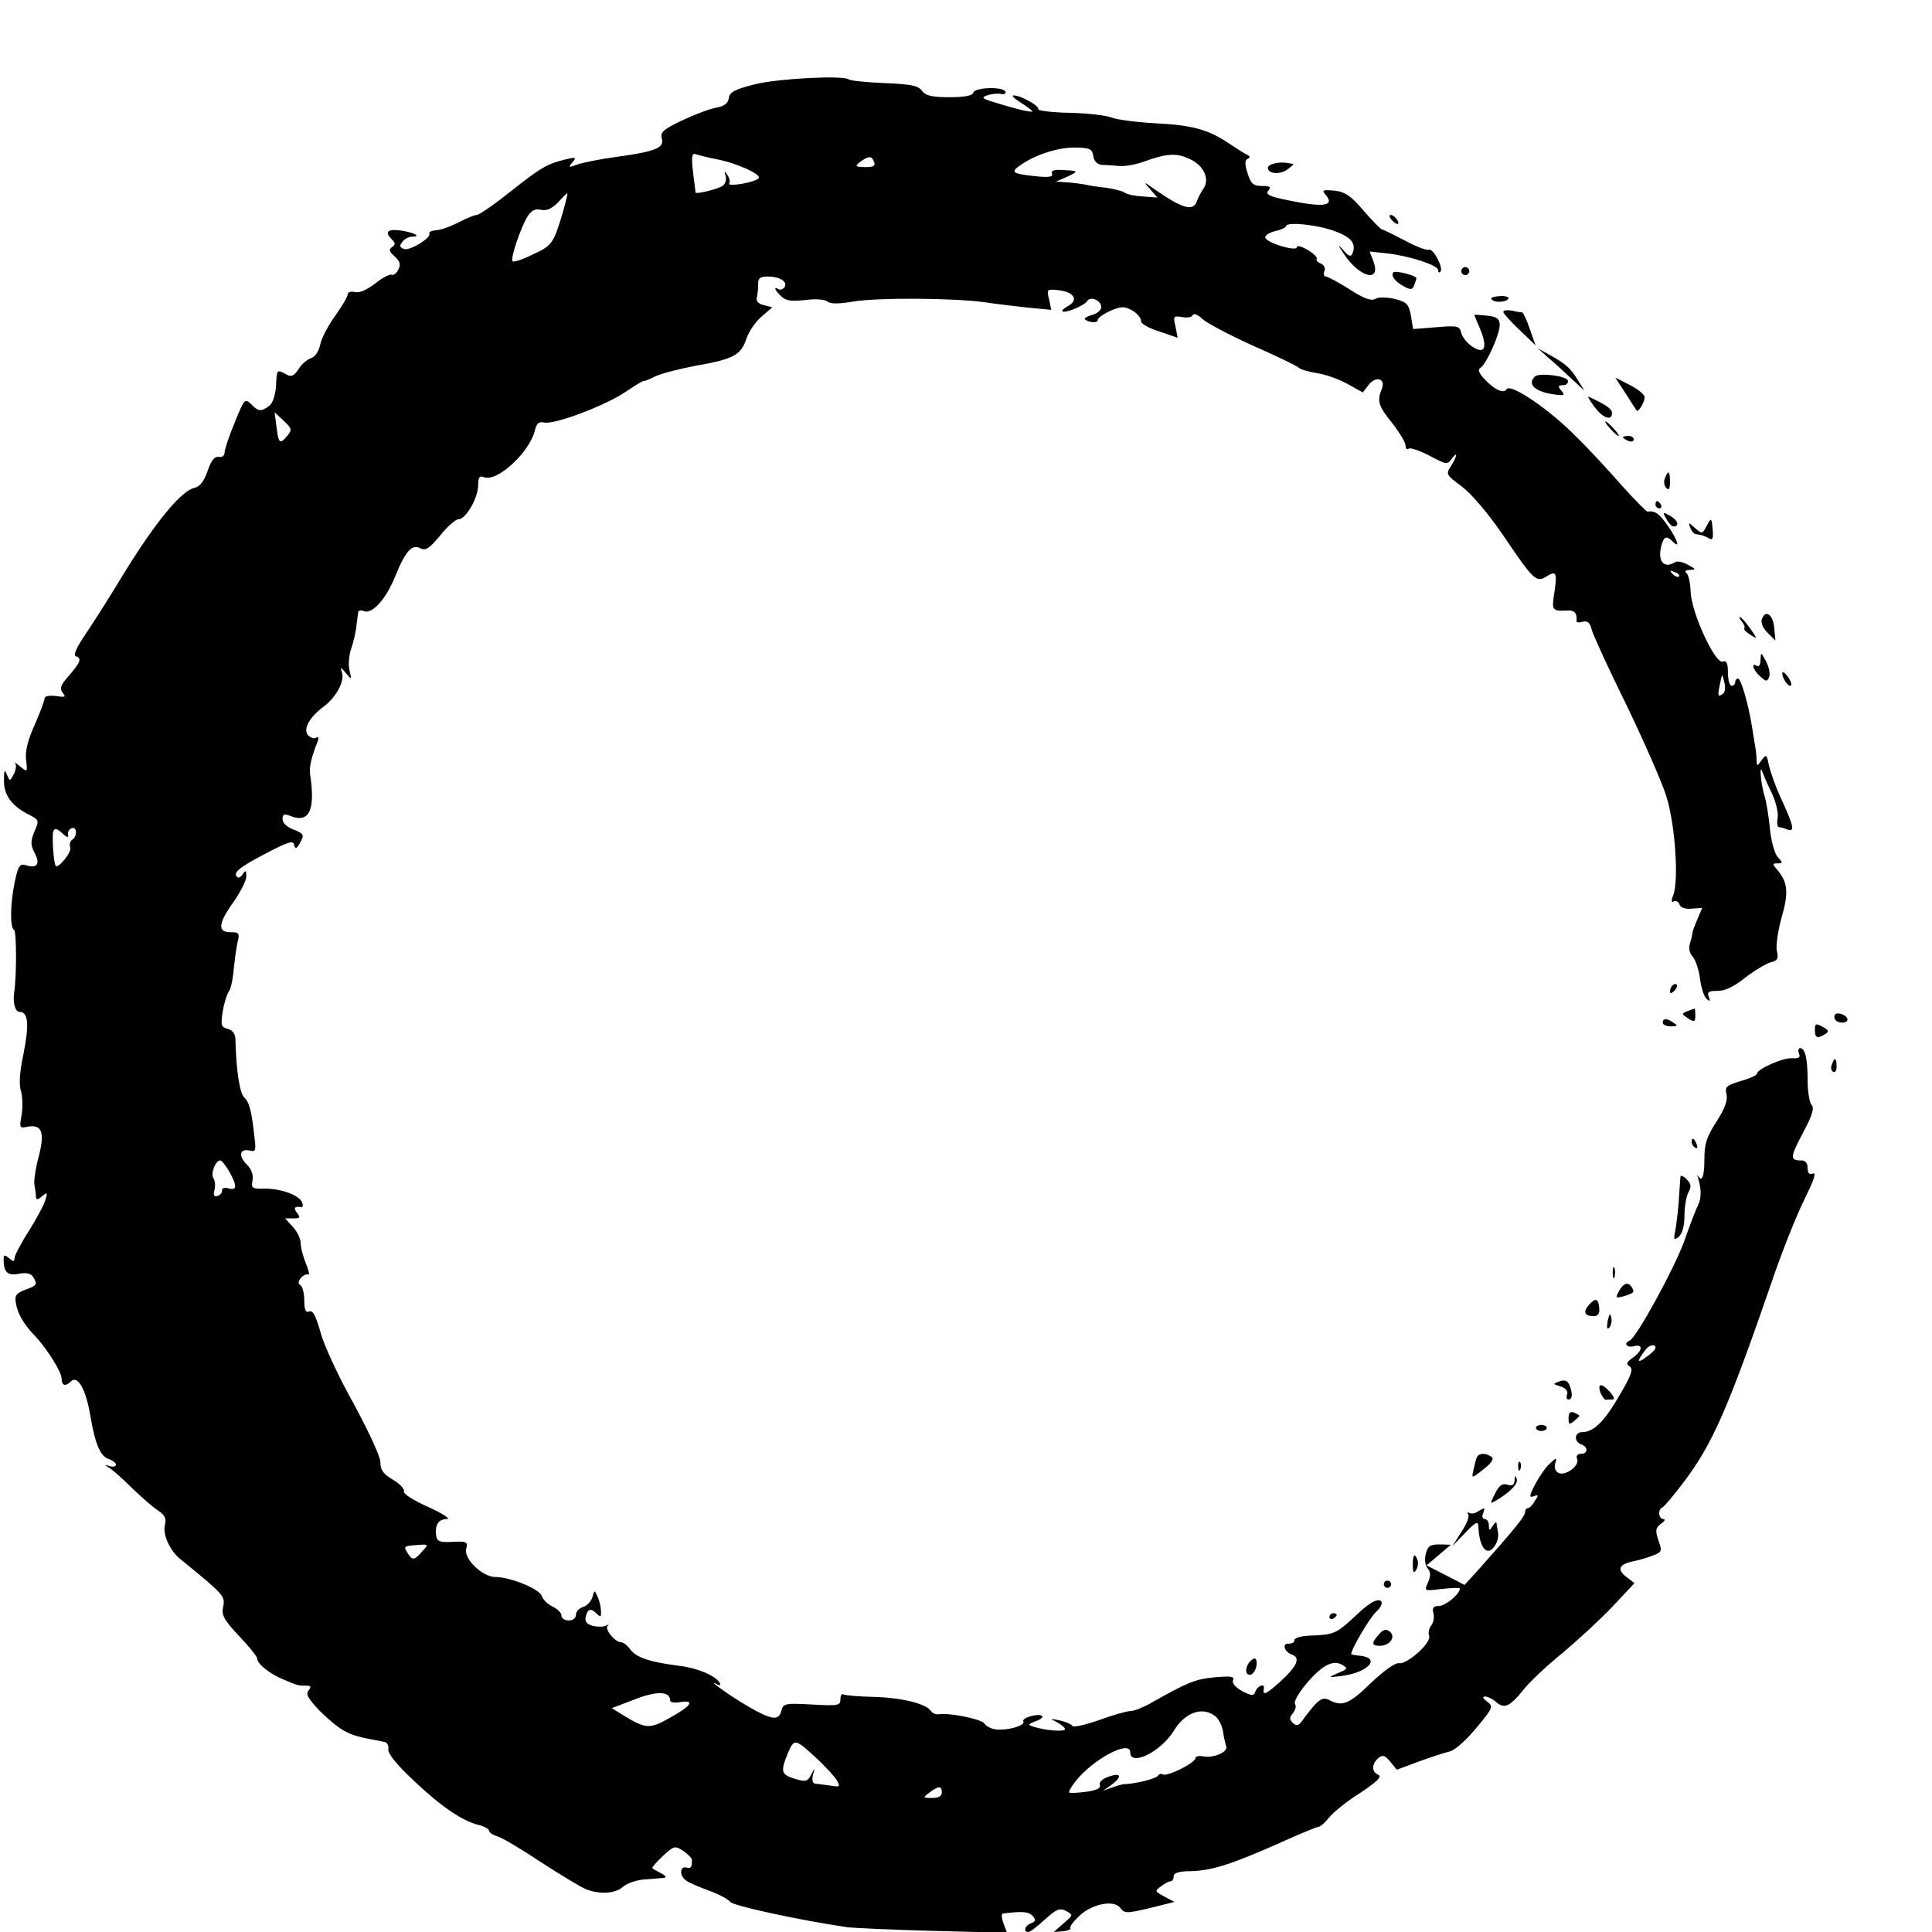 <?xml version="1.0" standalone="no"?>
<!DOCTYPE svg PUBLIC "-//W3C//DTD SVG 20010904//EN"
 "http://www.w3.org/TR/2001/REC-SVG-20010904/DTD/svg10.dtd">
<svg version="1.0" xmlns="http://www.w3.org/2000/svg"
 width="16pt" height="16pt" viewBox="0 0 16 16"
 preserveAspectRatio="xMidYMid meet">
<g transform="translate(0,16) scale(0.003,-0.003)"
fill="#000000" stroke="none">
<path d="M2085 5101 c-56 -14 -71 -22 -73 -38 -2 -15 -13 -23 -35 -27 -18 -3
-60 -19 -94 -35 -52 -25 -61 -33 -56 -50 7 -26 -17 -36 -127 -51 -45 -6 -93
-16 -107 -21 -23 -9 -25 -8 -13 6 12 14 10 15 -16 9 -54 -13 -69 -22 -153 -88
-45 -36 -88 -66 -95 -66 -6 0 -28 -9 -49 -20 -21 -11 -48 -21 -61 -22 -14 -1
-23 -5 -21 -9 8 -11 -54 -49 -70 -43 -12 5 -13 9 -4 20 6 8 18 14 27 14 27 0
4 12 -32 17 -37 5 -45 -4 -24 -25 10 -10 10 -14 0 -21 -9 -6 -8 -12 7 -25 16
-15 18 -23 10 -38 -5 -10 -14 -16 -18 -13 -5 2 -25 -8 -45 -24 -23 -18 -44
-27 -56 -24 -11 3 -20 0 -20 -6 0 -6 -16 -33 -35 -60 -19 -26 -38 -62 -41 -79
-4 -18 -14 -34 -25 -37 -11 -4 -27 -17 -35 -31 -13 -19 -20 -22 -34 -14 -26
14 -26 14 -28 -32 -2 -26 -9 -48 -19 -55 -22 -17 -30 -16 -50 5 -17 16 -19 14
-45 -51 -16 -38 -28 -75 -28 -83 0 -8 -7 -14 -16 -12 -12 2 -21 -10 -31 -39
-10 -29 -21 -43 -38 -47 -36 -9 -107 -96 -192 -234 -42 -70 -93 -149 -112
-177 -20 -30 -29 -51 -22 -53 17 -6 14 -16 -18 -53 -24 -27 -27 -36 -18 -48
10 -12 7 -13 -19 -9 -18 2 -31 0 -31 -7 0 -5 -12 -38 -27 -72 -19 -42 -27 -73
-24 -97 4 -35 4 -35 -17 -18 -11 9 -17 13 -13 8 4 -5 2 -18 -4 -30 -11 -20
-11 -20 -19 -1 -6 16 -8 12 -8 -15 -1 -41 21 -71 66 -94 31 -16 32 -17 18 -48
-11 -28 -11 -37 1 -60 16 -30 6 -43 -25 -33 -16 5 -21 -2 -30 -45 -13 -62 -14
-127 -2 -134 7 -5 7 -131 0 -173 -4 -27 3 -53 15 -53 24 0 27 -34 11 -115 -11
-51 -13 -86 -7 -104 4 -14 5 -43 2 -64 -7 -37 -6 -39 16 -34 40 7 48 -15 31
-82 -9 -33 -14 -68 -12 -78 2 -10 4 -24 4 -32 1 -11 4 -11 17 0 15 12 16 11 9
-11 -4 -14 -25 -52 -46 -86 -22 -34 -39 -67 -39 -74 0 -10 -3 -10 -15 0 -12
10 -15 10 -15 -3 0 -36 11 -46 42 -40 20 4 33 1 39 -8 13 -21 12 -24 -21 -36
-26 -10 -30 -16 -26 -38 5 -29 22 -58 53 -90 33 -35 73 -99 73 -117 0 -20 11
-23 26 -8 18 18 41 -21 53 -93 14 -82 28 -115 53 -122 10 -4 18 -10 18 -15 0
-5 -8 -7 -17 -4 -16 5 -16 4 1 -6 10 -7 38 -32 63 -57 25 -24 56 -51 70 -60
18 -12 23 -22 18 -40 -6 -26 14 -70 42 -93 122 -99 125 -103 119 -132 -5 -24
2 -36 44 -81 27 -28 50 -57 50 -62 0 -15 35 -43 75 -59 38 -16 37 -16 61 -16
12 0 14 -3 6 -13 -9 -10 -1 -23 30 -56 23 -23 54 -49 69 -56 23 -13 40 -17
109 -30 8 -1 14 -10 12 -20 -2 -12 22 -42 70 -87 77 -73 135 -112 181 -123 15
-4 27 -11 27 -15 0 -5 10 -12 23 -16 12 -3 66 -35 120 -71 54 -35 110 -69 125
-75 38 -15 81 -12 102 7 10 9 36 18 57 20 21 1 45 4 53 4 11 1 10 5 -5 13 -11
6 -22 12 -24 14 -2 2 11 17 28 33 31 29 34 30 57 15 13 -9 24 -20 24 -25 0
-21 -2 -24 -16 -21 -17 4 -19 -22 -1 -35 6 -6 35 -18 62 -28 28 -10 55 -24 61
-32 9 -11 189 -50 324 -70 19 -2 126 -7 238 -10 l202 -5 -10 26 c-5 14 -6 26
-2 27 57 7 72 5 83 -7 9 -11 8 -15 -5 -20 -17 -6 -22 -24 -7 -24 5 0 25 16 46
35 32 29 41 32 58 23 20 -11 20 -11 -7 -34 l-27 -24 25 2 c13 1 23 5 21 9 -3
3 8 18 24 33 35 34 97 46 114 22 11 -15 17 -15 81 0 l68 17 -28 15 c-26 14
-27 15 -9 28 10 8 22 14 27 14 4 0 8 6 8 14 0 9 15 14 49 14 58 2 111 19 244
78 53 24 101 44 106 44 5 0 19 12 30 26 11 14 49 45 86 68 46 31 61 45 50 50
-19 7 -19 30 0 46 12 10 18 8 33 -10 l18 -22 59 22 c33 12 72 25 86 28 16 4
47 32 75 66 46 55 47 59 29 72 -12 9 -14 14 -5 14 7 0 21 -7 30 -15 22 -20 38
-13 75 33 16 21 65 67 108 102 43 36 106 94 139 129 l60 64 -22 17 c-27 20
-21 35 17 43 16 3 40 10 55 16 26 10 27 12 16 42 -9 28 -8 34 7 46 11 7 13 13
7 13 -14 0 -16 27 -3 32 5 2 31 33 59 70 79 104 123 205 243 553 28 83 69 185
90 227 25 51 34 75 24 72 -10 -4 -15 0 -15 15 0 14 -6 21 -18 21 -31 0 -31 8
5 76 26 48 32 69 24 77 -6 6 -11 37 -11 68 0 61 -7 89 -21 89 -4 0 -6 -7 -3
-15 5 -11 0 -14 -19 -13 -25 2 -97 -30 -97 -43 0 -4 -20 -13 -45 -20 -39 -12
-44 -16 -39 -36 4 -16 -4 -39 -27 -75 -28 -43 -34 -62 -34 -105 0 -48 -7 -65
-18 -45 -2 4 -2 0 1 -8 9 -30 9 -55 -1 -75 -6 -11 -23 -56 -38 -99 -27 -74
-132 -267 -151 -274 -17 -7 -7 -20 12 -15 27 7 25 -12 -3 -32 -17 -12 -19 -17
-8 -24 10 -7 5 -23 -28 -79 -42 -73 -72 -102 -103 -102 -22 0 -24 -26 -3 -34
20 -7 19 -26 -1 -26 -10 0 -14 -6 -10 -15 6 -18 -31 -46 -51 -38 -9 4 -13 14
-10 25 5 19 5 19 -15 1 -11 -10 -29 -36 -40 -57 -17 -32 -17 -38 -4 -33 13 5
14 3 3 -13 -6 -11 -15 -20 -19 -20 -5 0 -8 -5 -8 -11 0 -11 -28 -46 -128 -158
l-39 -43 -52 27 -53 27 33 28 34 29 -31 1 c-26 0 -33 -5 -38 -26 -4 -15 -2
-32 5 -40 9 -11 9 -21 1 -39 -11 -24 -11 -24 38 -18 28 3 50 4 50 1 0 -15 -40
-48 -58 -48 -15 0 -19 -5 -15 -20 3 -11 0 -26 -6 -34 -6 -7 -9 -20 -6 -28 8
-19 -61 -80 -83 -76 -10 2 -42 -21 -77 -54 -59 -58 -80 -67 -115 -48 -20 11
-32 2 -74 -55 -11 -16 -17 -17 -27 -8 -10 10 -10 15 0 27 7 8 10 20 6 25 -8
14 53 89 85 106 19 10 31 10 44 3 18 -10 17 -12 -10 -23 -29 -13 -29 -13 11
-8 74 10 109 51 46 56 -11 1 -21 3 -21 4 0 14 52 102 69 117 22 20 20 39 -5
29 -8 -3 -28 -17 -43 -32 -65 -60 -65 -60 -138 -63 -23 -1 -41 -7 -40 -13 1
-5 -6 -9 -15 -9 -19 2 -14 -22 8 -30 25 -9 15 -32 -31 -74 -41 -37 -50 -41
-46 -19 2 14 -17 7 -23 -8 -5 -14 -9 -14 -37 0 -18 10 -29 22 -25 30 4 11 -7
12 -52 8 -53 -5 -74 -14 -175 -71 -21 -12 -46 -22 -56 -22 -10 0 -49 -11 -87
-25 -37 -13 -71 -21 -74 -16 -3 5 -19 12 -35 15 -28 6 -28 6 -7 -5 12 -7 22
-15 22 -19 0 -8 -52 -4 -85 6 -19 6 -18 7 4 16 13 4 21 11 18 14 -9 9 -59 -5
-52 -15 6 -11 -42 -25 -75 -22 -14 2 -28 9 -32 16 -8 13 -99 31 -127 26 -8 -1
-17 3 -21 9 -13 20 -80 37 -158 39 -42 1 -79 4 -84 7 -4 3 -8 -3 -8 -14 0 -17
-7 -18 -79 -14 -73 4 -79 3 -84 -17 -7 -29 -27 -26 -94 13 -53 31 -117 78 -84
60 9 -5 12 -3 7 5 -12 19 -61 40 -112 46 -80 10 -118 23 -134 45 -8 11 -19 20
-26 20 -16 0 -45 35 -37 45 5 4 3 5 -4 1 -7 -4 -23 -4 -36 -1 -18 5 -23 12
-20 26 6 22 14 24 31 7 9 -9 12 -8 11 7 0 11 -4 29 -9 40 -9 20 -9 20 -15 -2
-4 -11 -15 -23 -26 -26 -10 -3 -19 -12 -19 -21 0 -9 -8 -16 -20 -16 -11 0 -20
6 -20 13 0 8 -11 19 -24 25 -13 6 -27 19 -30 29 -6 20 -87 53 -129 53 -35 0
-88 51 -80 78 5 19 1 21 -37 19 -35 -2 -44 1 -46 17 -4 29 6 46 30 46 11 0
-12 15 -51 33 -43 19 -71 37 -68 44 2 6 -12 21 -31 32 -26 15 -34 27 -34 48 0
16 -33 86 -74 162 -41 73 -82 161 -91 196 -13 45 -21 62 -31 58 -10 -4 -14 4
-14 30 0 20 -5 39 -10 42 -8 5 -7 11 1 21 6 7 15 11 20 9 4 -3 2 10 -6 29 -8
20 -15 45 -15 58 0 12 -10 32 -22 45 l-21 23 22 0 c20 0 21 2 11 15 -11 14 -7
19 12 16 4 0 5 6 2 13 -8 20 -57 38 -102 38 -36 -1 -39 1 -35 23 3 15 -3 31
-16 44 -24 24 -19 45 9 38 15 -4 17 1 13 32 -8 75 -14 101 -29 115 -13 13 -22
78 -24 157 0 18 -7 28 -21 32 -19 5 -20 10 -14 49 4 24 12 48 17 55 5 6 11 33
13 60 3 26 7 60 11 76 6 24 4 27 -20 27 -36 0 -34 24 9 84 19 27 35 59 35 70
0 17 -2 18 -10 6 -5 -8 -12 -11 -15 -8 -13 12 5 27 80 66 61 32 75 36 77 23 3
-13 7 -11 17 7 11 21 10 24 -18 35 -19 7 -31 19 -31 29 0 14 4 16 24 8 50 -19
67 18 52 116 -3 19 4 49 20 88 5 13 4 17 -3 13 -6 -4 -16 0 -23 7 -14 18 5 50
45 80 33 25 57 69 49 93 -5 16 -4 16 11 -2 16 -19 16 -19 10 7 -4 15 -2 43 5
62 6 19 13 47 14 63 2 15 4 32 5 37 0 4 8 6 16 2 23 -8 60 33 85 94 29 72 47
92 70 80 15 -8 25 -1 55 35 20 25 43 45 51 45 20 0 54 59 54 94 0 22 4 27 16
22 36 -14 124 67 140 127 5 22 11 27 26 24 27 -7 171 47 227 86 25 17 47 30
49 29 1 -1 15 4 30 12 16 8 67 21 114 30 103 18 124 29 139 76 7 19 25 46 42
60 l29 25 -23 6 c-15 3 -22 11 -20 20 2 8 4 24 4 37 -1 17 5 22 26 22 33 0 56
-14 47 -29 -4 -6 -12 -9 -17 -6 -14 9 -11 -2 7 -19 12 -13 28 -15 66 -11 28 4
55 2 62 -4 9 -7 31 -7 72 0 66 11 275 10 362 -2 32 -5 86 -11 121 -15 l63 -6
-6 29 c-7 28 -6 29 28 25 41 -5 54 -27 25 -43 -11 -6 -19 -13 -16 -15 6 -7 61
16 68 28 9 15 39 2 39 -16 0 -9 -11 -18 -25 -22 -14 -4 -23 -9 -20 -12 9 -9
35 -11 35 -3 0 12 54 39 73 36 23 -4 47 -24 47 -39 0 -7 23 -19 51 -28 l50
-17 -6 31 c-7 29 -6 30 19 26 14 -3 27 0 29 6 2 5 14 1 26 -11 13 -12 76 -45
140 -74 64 -28 122 -56 128 -62 7 -5 30 -11 50 -14 21 -3 58 -16 82 -29 l43
-24 17 22 c20 24 46 16 36 -11 -14 -34 -11 -47 27 -94 21 -27 38 -55 38 -63 0
-9 4 -13 9 -9 5 3 31 -6 58 -20 45 -24 48 -25 60 -9 18 25 16 8 -2 -20 -14
-21 -13 -24 31 -56 27 -21 73 -75 114 -135 83 -123 91 -131 119 -113 27 17 30
11 22 -44 -8 -50 -7 -52 37 -50 19 1 26 -8 24 -29 -1 -4 7 -5 17 -2 14 3 20
-2 25 -22 4 -15 47 -109 96 -208 48 -100 98 -213 110 -252 24 -75 35 -232 19
-273 -6 -15 -5 -21 1 -17 6 3 13 0 16 -8 3 -9 16 -14 34 -12 l29 2 -14 -33
c-8 -19 -14 -35 -13 -37 0 -1 -2 -12 -6 -25 -5 -15 -3 -29 7 -40 8 -9 17 -37
20 -61 3 -24 11 -49 18 -55 9 -8 11 -7 6 6 -5 13 0 16 23 16 20 -1 46 11 77
36 26 20 58 39 71 43 19 4 22 10 17 32 -3 14 3 55 13 91 20 69 17 97 -10 130
-16 18 -16 20 -1 20 15 0 15 2 0 18 -8 9 -18 44 -21 77 -3 33 -10 76 -16 95
-10 34 -14 91 -4 60 3 -8 14 -34 26 -58 11 -24 18 -54 15 -68 -2 -13 -1 -24 4
-24 4 0 15 -3 24 -7 21 -7 16 12 -22 94 -13 29 -26 67 -30 84 -6 30 -7 31 -20
14 -13 -18 -13 -18 -14 1 0 10 -2 30 -5 44 -2 14 -6 36 -8 50 -10 61 -30 130
-38 130 -4 0 -8 -4 -8 -10 0 -5 -4 -10 -10 -10 -5 0 -10 16 -10 36 0 27 -4 35
-14 31 -21 -8 -87 135 -89 193 -1 25 -6 48 -12 52 -6 4 -1 8 10 8 18 1 17 2
-5 14 -14 8 -29 11 -35 8 -31 -20 -50 1 -39 44 7 27 14 30 32 12 21 -21 13 5
-14 44 -24 34 -35 42 -56 39 -3 0 -35 32 -70 71 -35 40 -91 101 -126 135 -73
75 -182 149 -193 132 -8 -14 -35 -1 -64 31 -13 15 -16 23 -8 28 16 10 53 92
53 118 0 17 -7 23 -35 26 -19 2 -35 3 -35 2 0 -1 7 -18 16 -39 21 -51 13 -71
-21 -49 -14 9 -28 26 -31 38 -5 20 -10 21 -69 16 l-64 -5 -6 36 c-6 33 -11 38
-44 47 -23 5 -45 6 -55 0 -11 -6 -31 1 -71 27 -30 19 -60 35 -65 35 -5 0 -7 7
-4 15 4 8 -1 17 -10 21 -9 3 -14 9 -11 13 2 4 -9 15 -26 25 -16 9 -29 13 -29
7 0 -13 -82 11 -87 26 -2 6 10 14 26 18 17 4 31 10 31 14 0 13 89 4 135 -14
45 -16 59 -34 49 -60 -5 -12 -10 -10 -26 8 -16 18 -16 16 2 -11 44 -66 104
-80 81 -19 l-10 26 47 -5 c63 -7 142 -33 142 -46 0 -6 3 -9 6 -5 10 9 -19 65
-31 61 -6 -3 -37 9 -68 26 -31 16 -59 30 -62 30 -3 0 -26 23 -50 51 -36 42
-52 53 -81 56 -33 3 -36 2 -24 -12 25 -30 -5 -35 -102 -15 -54 11 -65 16 -57
27 9 10 5 13 -17 13 -24 0 -31 6 -40 35 -8 25 -8 36 0 40 8 3 7 7 -1 11 -7 3
-29 17 -50 31 -57 39 -102 51 -204 56 -52 3 -106 10 -121 16 -15 6 -68 12
-117 13 -49 1 -87 6 -85 10 5 8 -48 38 -68 38 -7 0 2 -9 20 -20 17 -11 32 -22
32 -24 0 -4 -42 5 -105 25 -34 10 -37 13 -20 19 11 4 28 6 38 4 10 -2 15 1 12
7 -9 14 -83 11 -88 -3 -2 -9 -25 -13 -66 -13 -48 0 -66 4 -76 18 -10 14 -31
18 -104 21 -51 2 -95 7 -98 10 -13 12 -191 3 -258 -13z m933 -198 c2 -15 11
-24 25 -25 12 0 34 -2 49 -3 14 -1 44 4 65 12 64 23 91 25 128 7 39 -18 56
-57 36 -83 -6 -9 -14 -24 -17 -33 -10 -29 -39 -21 -114 31 -34 24 -35 24 -15
2 l20 -23 -40 3 c-22 1 -45 6 -51 11 -6 4 -29 10 -50 13 -21 2 -48 6 -59 9
-11 2 -33 5 -50 6 l-30 2 30 13 c34 16 33 17 -13 19 -22 2 -31 -2 -28 -10 4
-9 -8 -11 -47 -7 -64 7 -69 11 -38 32 43 29 104 48 151 47 39 -1 45 -4 48 -23z
m-1041 -9 c55 -10 128 -43 117 -53 -12 -12 -87 -24 -81 -14 3 5 1 15 -5 23 -8
13 -9 12 -5 -2 3 -9 0 -21 -7 -27 -11 -9 -76 -25 -76 -19 0 2 -3 27 -7 57 -5
46 -3 53 10 48 9 -3 33 -9 54 -13z m436 -8 c4 -11 -2 -14 -25 -14 -28 1 -29 2
-13 15 24 17 32 16 38 -1z m-859 -138 c-26 -87 -30 -93 -83 -117 -28 -14 -53
-22 -56 -19 -7 7 23 95 42 125 11 16 21 21 37 17 15 -3 29 3 46 20 13 15 25
26 26 26 2 0 -4 -23 -12 -52z m-762 -619 c-20 -23 -23 -20 -29 28 l-5 38 25
-23 c23 -22 24 -25 9 -43z m3843 -387 c-3 -3 -11 0 -18 7 -9 10 -8 11 6 5 10
-3 15 -9 12 -12z m121 -324 c-14 -10 -15 -7 -8 27 6 30 6 30 12 5 4 -14 2 -28
-4 -32z m-4568 -389 c-2 7 3 16 10 18 15 6 16 -23 1 -32 -6 -4 -8 -13 -5 -21
5 -12 -33 -59 -40 -51 -6 6 -11 82 -7 95 4 10 10 9 25 -5 13 -12 18 -13 16 -4z
m445 -930 c22 -40 22 -53 -3 -46 -10 3 -18 0 -17 -5 1 -6 -4 -13 -12 -16 -10
-3 -13 1 -9 16 3 11 2 26 -3 33 -8 13 6 49 19 49 4 0 15 -14 25 -31z m3937
-486 c0 -5 -12 -17 -27 -27 -25 -18 -25 -11 0 22 10 13 27 16 27 5z m-3405
-563 c-22 -25 -27 -25 -41 -2 -10 16 -8 18 24 20 36 3 36 3 17 -18z m685 -411
c0 -5 11 -7 24 -5 45 8 37 -8 -20 -40 -61 -35 -70 -34 -133 4 l-32 20 63 24
c61 24 98 23 98 -3z m1503 -42 c10 -6 20 -26 23 -42 2 -17 7 -36 9 -43 6 -15
-36 -33 -64 -27 -12 2 -21 0 -21 -5 0 -13 -78 -52 -90 -45 -5 3 -11 1 -14 -4
-5 -8 -62 -22 -93 -23 -5 0 -19 -4 -33 -9 l-25 -9 23 16 c31 23 27 35 -7 23
-18 -6 -28 -16 -25 -23 4 -9 -9 -15 -38 -19 -23 -3 -44 -4 -46 -2 -3 2 5 16
17 31 48 61 151 116 151 80 0 -40 84 1 120 59 31 51 78 68 113 42z m-1095
-121 c24 -23 48 -49 53 -59 9 -16 7 -17 -18 -13 -15 2 -34 5 -41 5 -9 1 -11 9
-8 24 6 22 6 22 -5 1 -10 -19 -15 -20 -45 -11 -38 12 -40 19 -19 71 18 41 19
41 83 -18z m342 -91 c0 -10 -10 -15 -27 -15 -26 0 -26 1 -7 15 25 19 34 19 34
0z"/>
<path d="M3518 4882 c-10 -2 -18 -7 -18 -12 0 -16 32 -20 53 -5 12 8 19 15 17
16 -3 0 -12 2 -20 3 -8 1 -23 1 -32 -2z"/>
<path d="M3842 4726 c7 -8 15 -12 17 -11 5 6 -10 25 -20 25 -5 0 -4 -6 3 -14z"/>
<path d="M4036 4591 c-4 -5 -2 -12 3 -15 5 -4 12 -2 15 3 4 5 2 12 -3 15 -5 4
-12 2 -15 -3z"/>
<path d="M3846 4581 c-7 -10 6 -26 31 -39 17 -9 22 -9 27 4 3 9 6 17 6 19 0 8
-60 23 -64 16z"/>
<path d="M4117 4508 c6 -11 41 -10 47 1 3 4 -8 8 -23 7 -16 -1 -27 -4 -24 -8z"/>
<path d="M4150 4472 c0 -4 20 -26 44 -49 l45 -43 -16 45 c-8 25 -18 45 -21 46
-4 0 -17 2 -29 5 -13 2 -23 1 -23 -4z"/>
<path d="M4275 4345 c17 -14 45 -40 64 -58 l35 -32 -19 30 c-20 33 -34 45 -80
70 l-30 17 30 -27z"/>
<path d="M4237 4294 c-22 -22 1 -43 57 -50 24 -3 27 -2 16 11 -10 12 -9 15 5
15 9 0 15 6 13 13 -5 13 -79 22 -91 11z"/>
<path d="M4487 4248 c15 -24 29 -45 31 -48 4 -6 22 22 22 37 0 7 -18 22 -40
33 l-41 21 28 -43z"/>
<path d="M4401 4211 c23 -32 49 -41 49 -18 0 12 -17 23 -64 45 -5 3 2 -10 15
-27z"/>
<path d="M4445 4150 c10 -11 20 -20 23 -20 3 0 -3 9 -13 20 -10 11 -20 20 -23
20 -3 0 3 -9 13 -20z"/>
<path d="M4480 4126 c0 -2 7 -6 15 -10 8 -3 15 -1 15 4 0 6 -7 10 -15 10 -8 0
-15 -2 -15 -4z"/>
<path d="M4596 4013 c-4 -9 -2 -21 4 -27 7 -7 10 -2 10 17 0 31 -5 34 -14 10z"/>
<path d="M4570 3940 c0 -5 5 -10 11 -10 5 0 7 5 4 10 -3 6 -8 10 -11 10 -2 0
-4 -4 -4 -10z"/>
<path d="M4600 3901 c6 -12 15 -21 20 -21 18 0 11 19 -11 30 -19 11 -20 10 -9
-9z"/>
<path d="M4710 3879 c-11 -20 -12 -20 -31 -3 -18 16 -19 16 -13 1 3 -9 10 -18
15 -18 20 -3 24 -5 37 -12 9 -6 12 0 10 22 -3 37 -4 37 -18 10z"/>
<path d="M4864 3625 c-4 -10 2 -25 15 -38 l22 -22 -3 34 c-3 37 -24 53 -34 26z"/>
<path d="M4809 3617 c6 -8 9 -16 6 -18 -2 -3 5 -11 17 -18 20 -13 20 -12 -1
18 -12 17 -25 31 -28 31 -3 0 0 -6 6 -13z"/>
<path d="M4860 3512 c0 -13 -4 -20 -10 -17 -17 11 -11 -11 9 -29 17 -15 19
-15 25 -1 3 9 -1 28 -9 43 -14 26 -14 26 -15 4z"/>
<path d="M4920 3475 c0 -15 18 -40 24 -34 3 3 -1 14 -9 25 -8 10 -14 15 -15 9z"/>
<path d="M4617 2613 c-4 -3 -7 -11 -7 -17 0 -6 5 -5 12 2 6 6 9 14 7 17 -3 3
-9 2 -12 -2z"/>
<path d="M4658 2542 c-17 -7 -16 -8 2 -20 17 -11 20 -10 20 8 0 11 -1 20 -2
19 -2 0 -11 -4 -20 -7z"/>
<path d="M5066 2533 c-3 -3 -3 -10 0 -14 7 -12 34 -11 34 0 0 11 -26 22 -34
14z"/>
<path d="M4590 2510 c0 -5 10 -10 23 -10 18 0 19 2 7 10 -19 13 -30 13 -30 0z"/>
<path d="M5010 2490 c0 -22 7 -25 29 -11 11 7 9 11 -8 20 -18 10 -21 9 -21 -9z"/>
<path d="M5057 2395 c-4 -8 -2 -17 3 -20 6 -4 10 3 10 14 0 25 -6 27 -13 6z"/>
<path d="M4670 2181 c0 -6 4 -13 10 -16 6 -3 7 1 4 9 -7 18 -14 21 -14 7z"/>
<path d="M4639 2085 c-1 -6 -2 -31 -4 -56 -1 -26 -6 -64 -9 -85 -7 -34 -6 -36
8 -25 10 9 16 30 16 58 0 24 5 54 11 65 9 16 7 24 -5 36 -9 9 -17 12 -17 7z"/>
<path d="M4452 1820 c0 -14 2 -19 5 -12 2 6 2 18 0 25 -3 6 -5 1 -5 -13z"/>
<path d="M4469 1769 c-10 -19 -9 -20 13 -14 29 9 31 11 23 24 -10 17 -23 13
-36 -10z"/>
<path d="M4387 1732 c-18 -20 -13 -32 13 -32 10 0 16 7 15 20 -2 29 -10 32
-28 12z"/>
<path d="M4438 1687 c-3 -19 -2 -25 4 -19 6 6 8 18 6 28 -3 14 -5 12 -10 -9z"/>
<path d="M4305 1520 c-19 -7 -19 -7 3 -14 15 -5 21 -13 18 -22 -3 -8 -1 -14 4
-14 11 0 12 17 2 41 -5 11 -13 14 -27 9z"/>
<path d="M4418 1489 c5 -11 11 -20 15 -20 4 1 12 1 19 1 6 0 3 9 -7 20 -23 26
-36 26 -27 -1z"/>
<path d="M4330 1418 c0 -17 2 -18 15 -8 8 7 15 14 15 15 0 2 -7 5 -15 9 -10 4
-15 -1 -15 -16z"/>
<path d="M4240 1392 c0 -5 7 -9 15 -9 8 0 15 4 15 9 0 4 -7 8 -15 8 -8 0 -15
-4 -15 -8z"/>
<path d="M4076 1308 c-3 -7 -6 -23 -9 -35 -5 -22 -4 -21 29 5 23 18 29 29 21
34 -18 12 -37 10 -41 -4z"/>
<path d="M4191 1284 c0 -11 3 -14 6 -6 3 7 2 16 -1 19 -3 4 -6 -2 -5 -13z"/>
<path d="M4181 1247 c-1 -13 -6 -17 -20 -12 -14 4 -23 -2 -34 -25 -14 -27 -14
-29 1 -20 40 23 64 48 59 61 -4 10 -6 9 -6 -4z"/>
<path d="M4080 1161 c-8 -6 -18 -7 -24 -4 -5 3 -6 1 -3 -4 4 -6 -5 -28 -19
-49 l-25 -39 36 37 c26 28 35 33 36 20 2 -60 23 -87 44 -58 8 10 13 28 10 40
-2 12 -4 23 -4 26 -1 3 -6 -2 -11 -10 -8 -13 -10 -12 -10 3 0 9 -5 17 -11 17
-6 0 -9 7 -5 15 6 17 6 18 -14 6z"/>
<path d="M3900 1013 c0 -21 3 -24 9 -14 5 8 7 20 4 28 -8 21 -13 15 -13 -14z"/>
<path d="M3820 960 c0 -5 5 -10 10 -10 6 0 10 5 10 10 0 6 -4 10 -10 10 -5 0
-10 -4 -10 -10z"/>
<path d="M3670 869 c0 -5 5 -7 10 -4 6 3 10 8 10 11 0 2 -4 4 -10 4 -5 0 -10
-5 -10 -11z"/>
<path d="M3807 822 c-22 -24 -21 -32 2 -32 27 0 45 24 28 39 -11 8 -18 7 -30
-7z"/>
<path d="M3452 748 c-15 -15 -16 -38 -2 -38 12 0 23 25 18 40 -2 7 -7 7 -16
-2z"/>
</g>
</svg>
